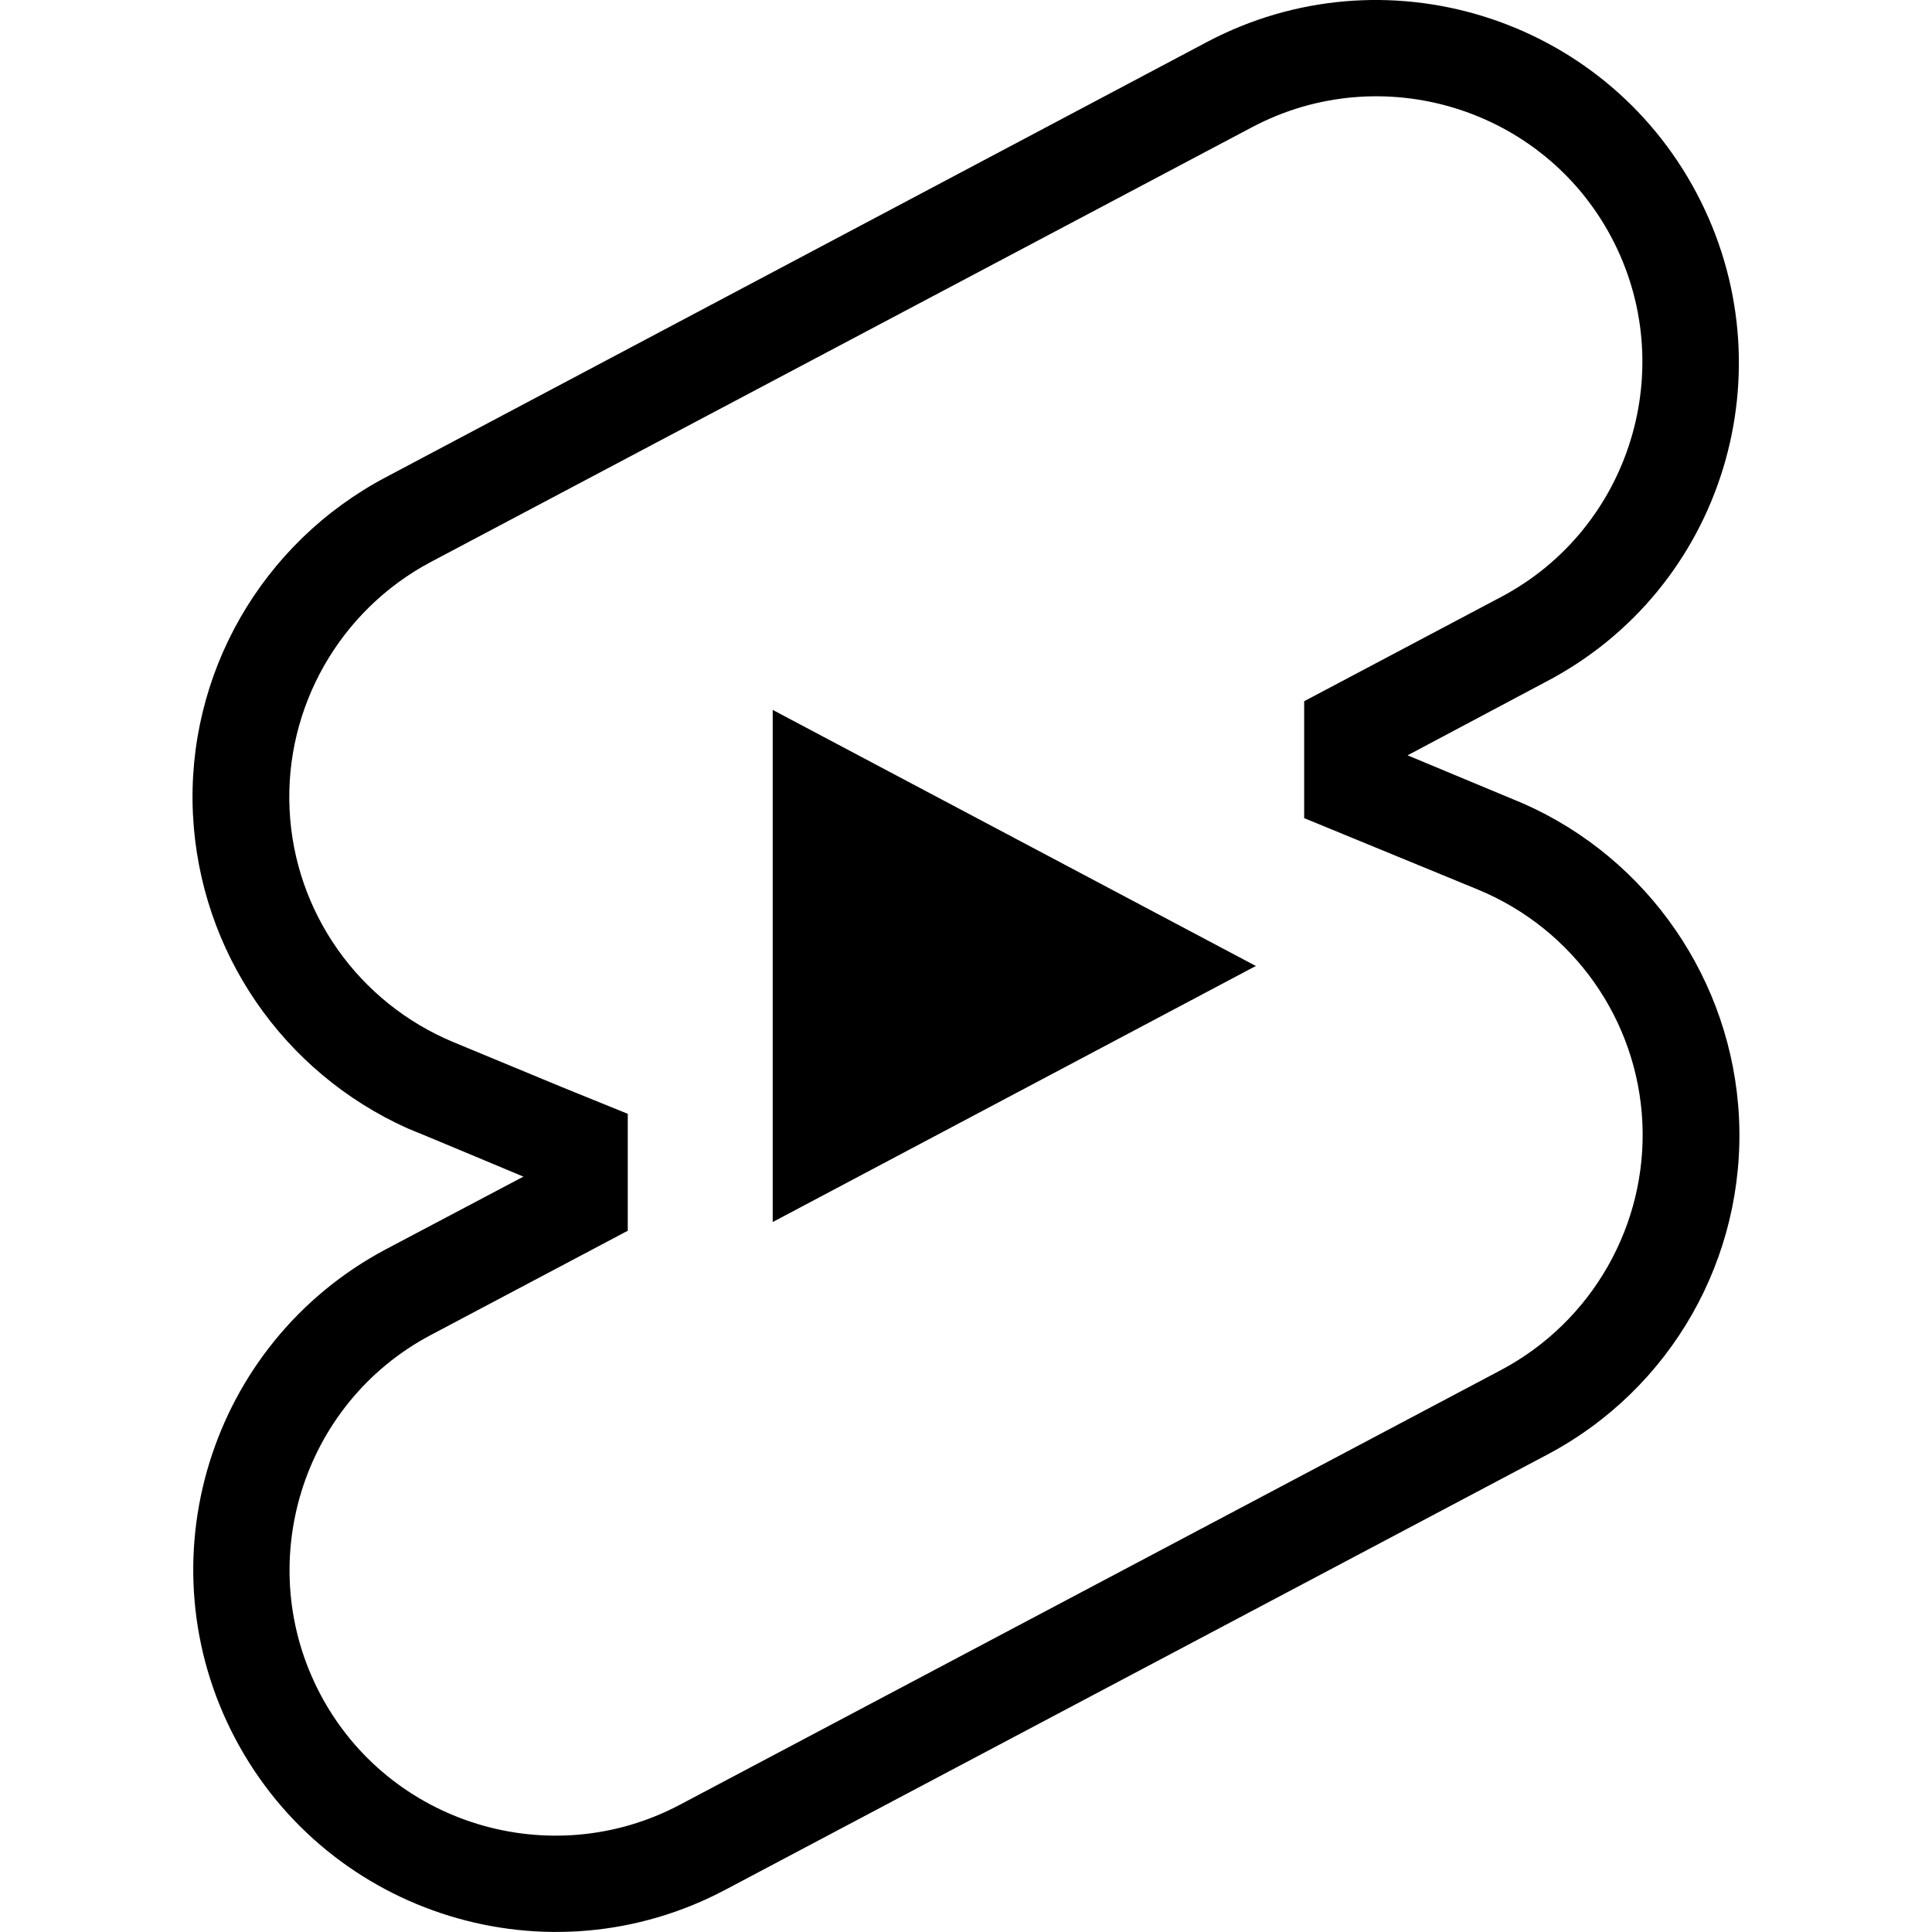 <?xml version="1.0" encoding="UTF-8" standalone="no"?>
<!-- Created with Inkscape (http://www.inkscape.org/) -->

<svg
   width="100"
   height="100"
   viewBox="0 0 129.257 161.432"
   version="1.1"
   id="svg5"
   inkscape:version="1.1.2 (b8e25be833, 2022-02-05)"
   sodipodi:docname="YouTube Shorts (Outline).svg"
   xmlns:inkscape="http://www.inkscape.org/namespaces/inkscape"
   xmlns:sodipodi="http://sodipodi.sourceforge.net/DTD/sodipodi-0.dtd"
   xmlns="http://www.w3.org/2000/svg"
   xmlns:svg="http://www.w3.org/2000/svg">
  <sodipodi:namedview
     id="namedview7"
     pagecolor="#ffffff"
     bordercolor="#666666"
     borderopacity="1.0"
     inkscape:pageshadow="2"
     inkscape:pageopacity="0.0"
     inkscape:pagecheckerboard="0"
     inkscape:document-units="mm"
     showgrid="false"
     inkscape:zoom="0.64052329"
     inkscape:cx="389.52526"
     inkscape:cy="549.55067"
     inkscape:window-width="1920"
     inkscape:window-height="1017"
     inkscape:window-x="-8"
     inkscape:window-y="-8"
     inkscape:window-maximized="1"
     inkscape:current-layer="layer1" />
  <defs
     id="defs2" />
  <g
     inkscape:label="Layer 1"
     inkscape:groupmode="layer"
     id="layer1"
     transform="translate(-2.1,-2.558)">
    <g
       style="display:block"
       id="g1003"
       transform="matrix(8.074,0,0,8.074,-30.162,-13.616)">
      <path
         d="M 10,14.65 V 9.35 L 15,12 Z m 7.77,-4.33 C 17,10 16.57,9.82 16.57,9.82 L 18,9.06 C 19.84,8.1 20.53,5.83 19.56,4 18.59,2.17 16.32,1.47 14.49,2.44 L 6,6.94 c -1.29,0.68 -2.07,2.04 -2,3.49 0.07,1.42 0.93,2.67 2.22,3.25 0.03,0.01 1.2,0.5 1.2,0.5 L 6,14.93 C 4.17,15.9 3.47,18.17 4.44,20 c 0.97,1.83 3.24,2.53 5.07,1.56 l 8.5,-4.5 C 19.3,16.38 20.07,15.02 20,13.57 19.93,12.15 19.06,10.89 17.77,10.32 Z m -0.23,5.86 -8.5,4.5 C 7.7,21.39 6.03,20.88 5.32,19.54 4.61,18.2 5.12,16.53 6.46,15.82 L 8.5,14.74 V 13.53 L 7.81,13.25 6.7,12.79 C 5.71,12.38 5.05,11.44 5,10.38 4.95,9.32 5.52,8.32 6.46,7.82 l 8.5,-4.5 c 1.34,-0.71 3.01,-0.2 3.72,1.14 0.71,1.34 0.2,3.01 -1.14,3.72 L 15.5,9.26 v 1.21 l 1.8,0.74 c 0.99,0.41 1.65,1.35 1.7,2.41 0.05,1.06 -0.52,2.06 -1.46,2.56 z"
         class="style-scope yt-icon"
         id="path991" />
    </g>
  </g>
</svg>

